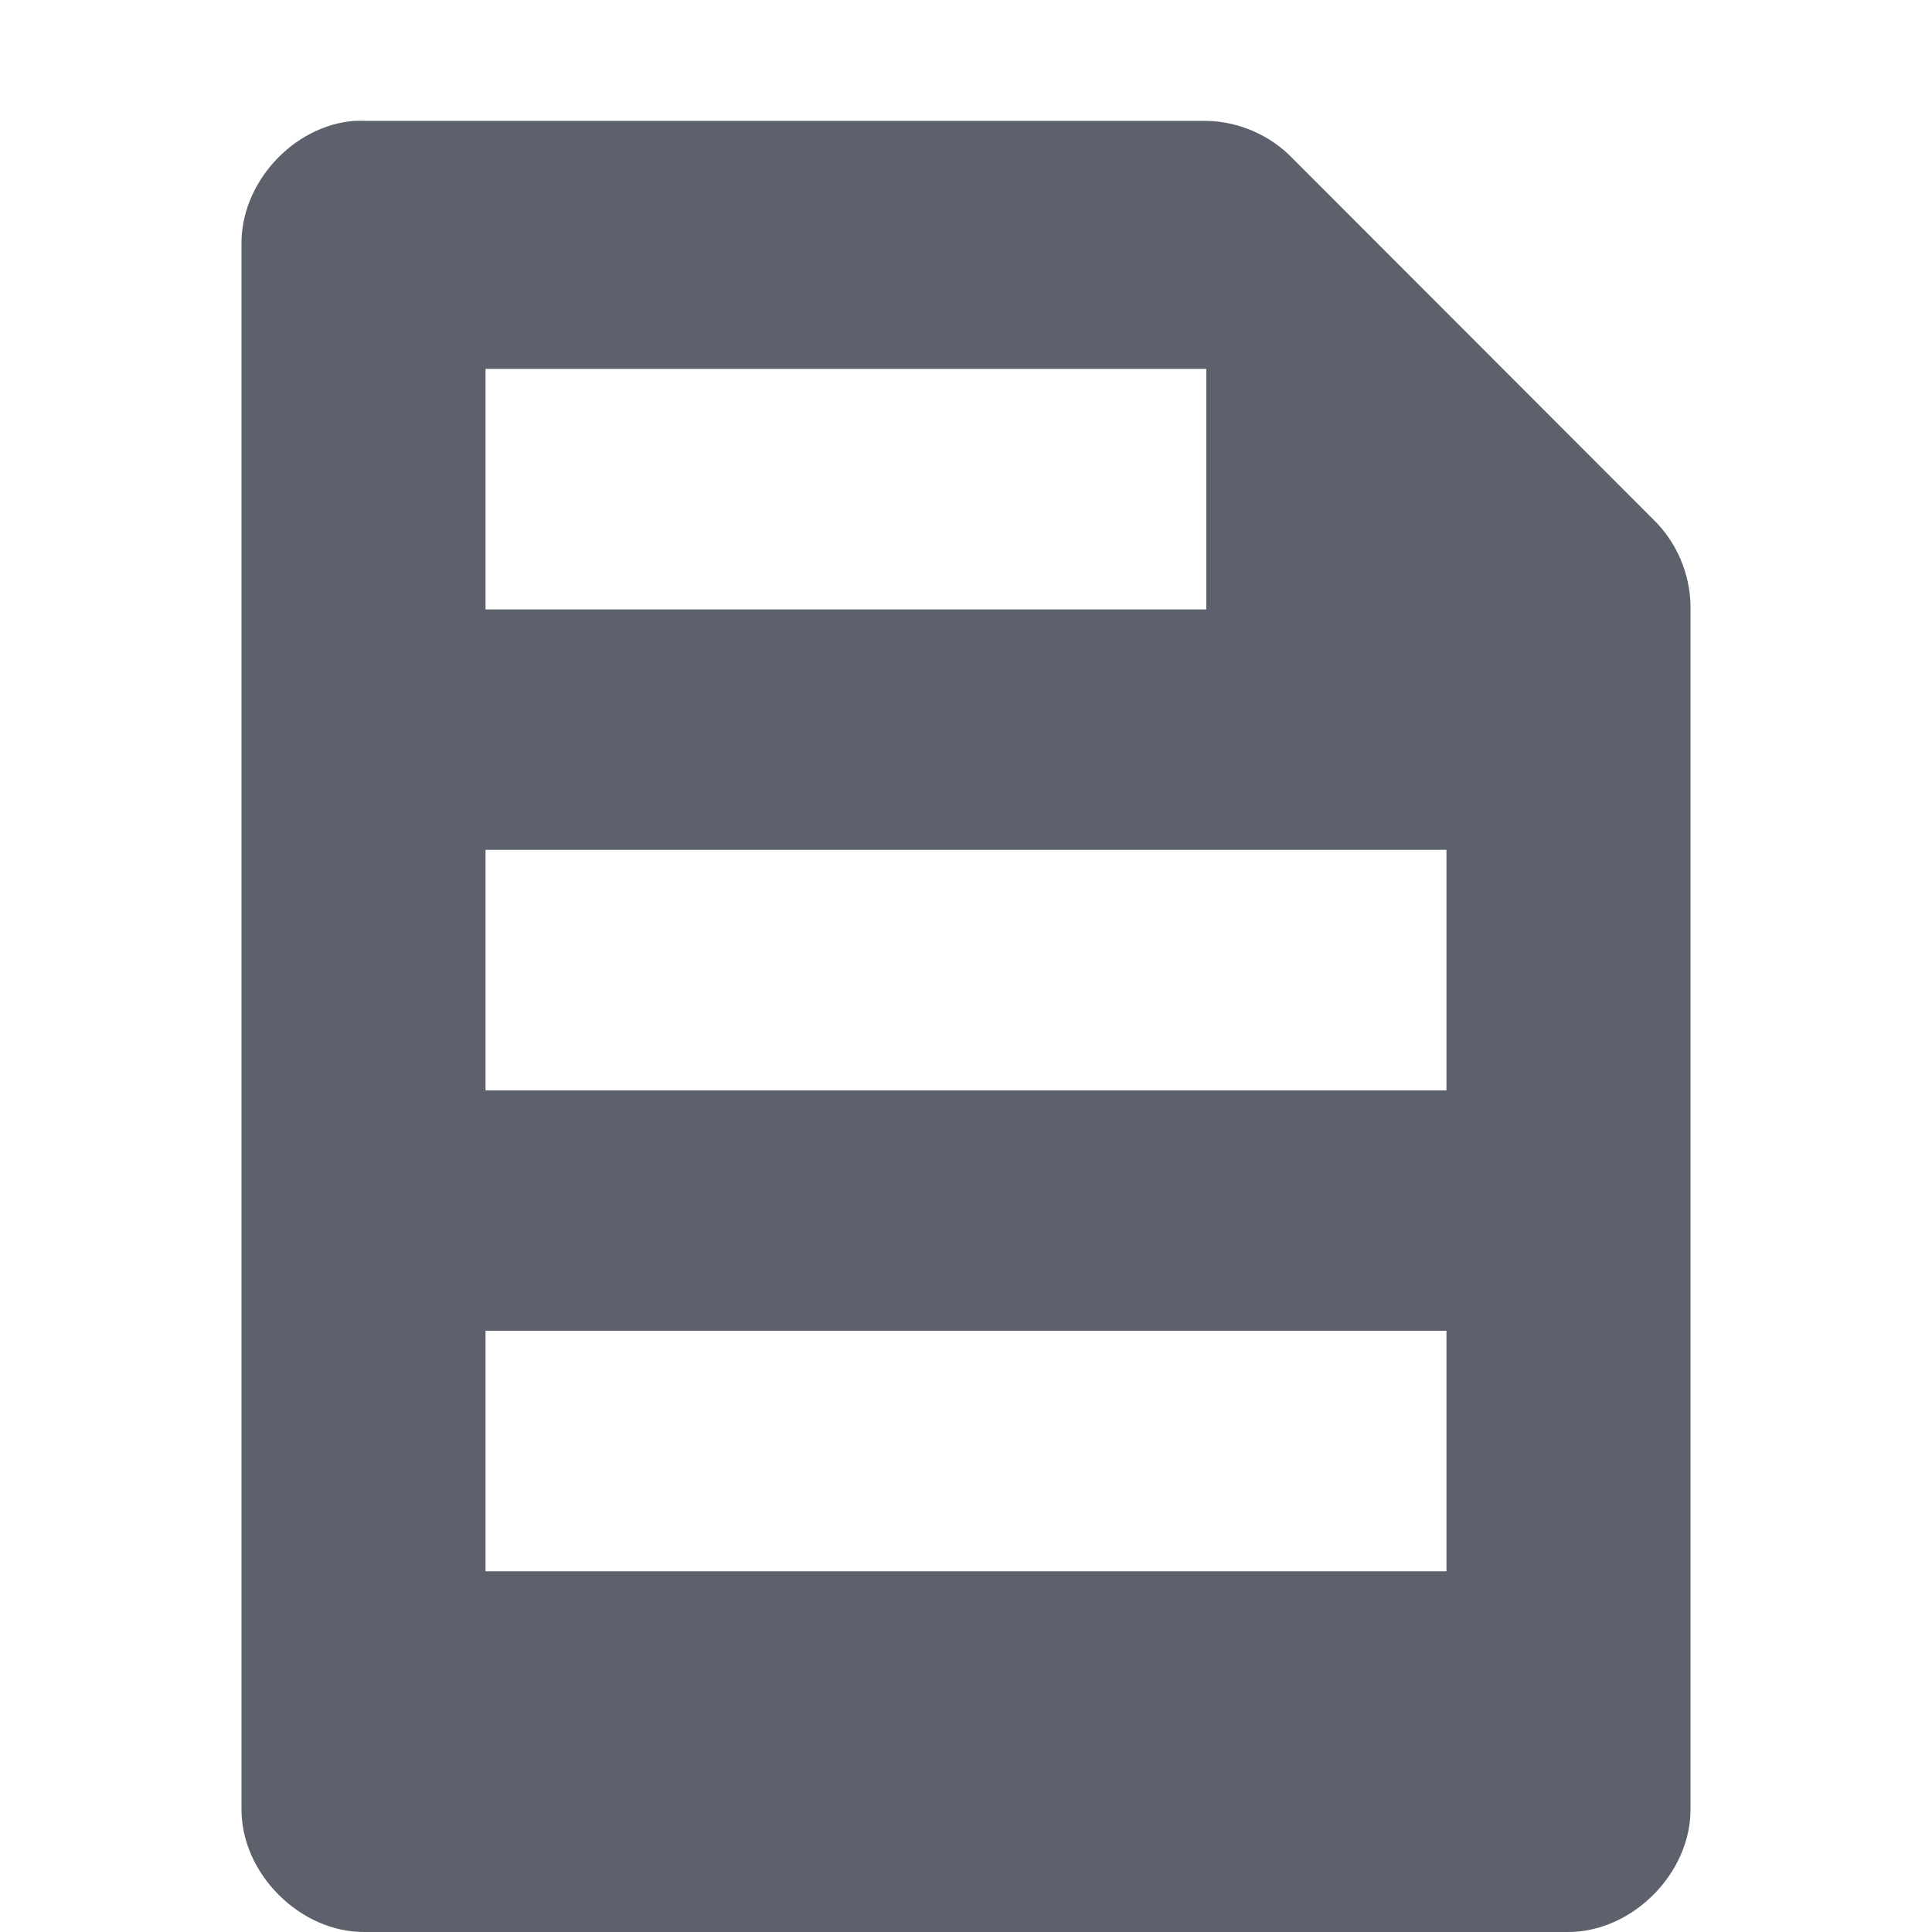 <svg version="1.1" viewBox="0 0 16 16" xmlns="http://www.w3.org/2000/svg">
  <defs>
   <style id="current-color-scheme" type="text/css">
   .ColorScheme-Text { color:#5c616c; } .ColorScheme-Highlight { color:#5294e2; }
  </style>
 </defs>
    <g transform="translate(-513,12)">
        <path d="m515.933-10.999c-0.508 0.04-0.942 0.517-0.933 1.027v12.945c-8e-3 0.54 0.487 1.035 1.026 1.027h9.948c0.539 8e-3 1.034-0.487 1.026-1.027v-9.958c-4e-3 -0.267-0.118-0.531-0.311-0.716l-2.984-2.987c-0.185-0.193-0.448-0.307-0.715-0.311h-6.964c-0.031-9.9e-4 -0.062-9.9e-4 -0.093 0zm1.088 2.054h5.969v1.992h-5.969zm0 3.983h7.958v1.992h-7.958zm0 3.983h7.958v1.992h-7.958z" class="ColorScheme-Text" fill="currentColor"/>
    </g>
</svg>
